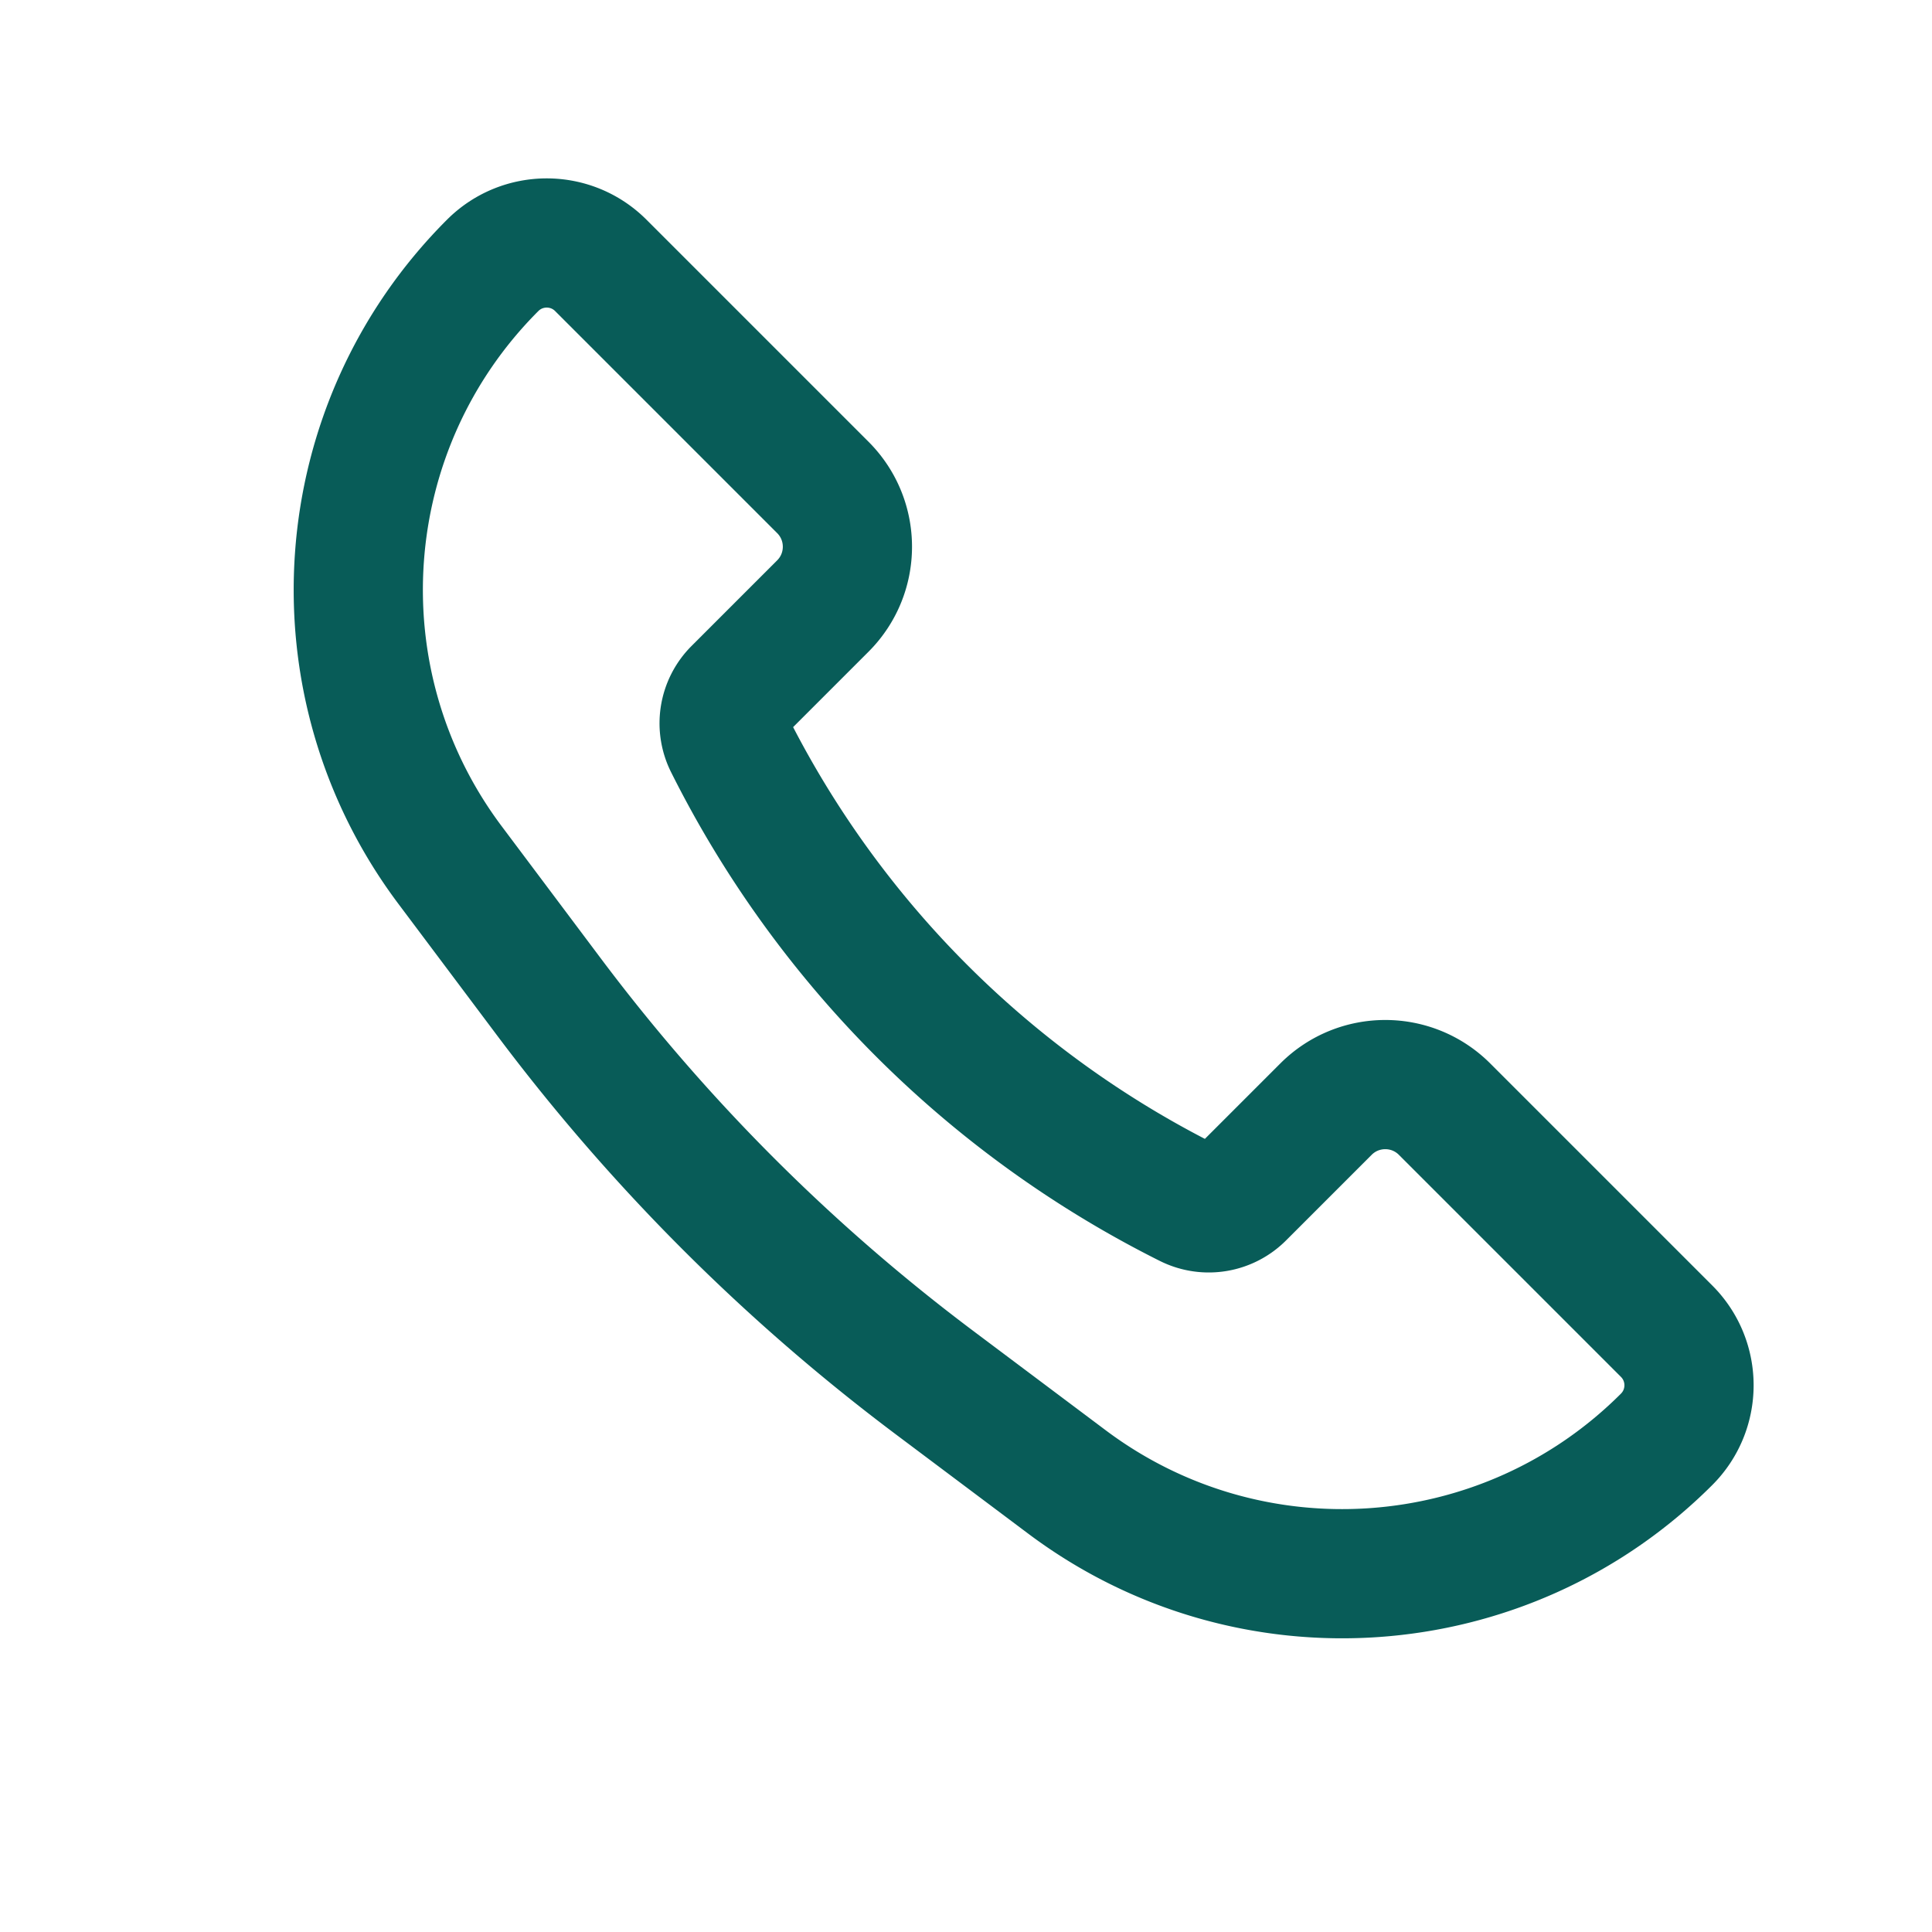 <svg xmlns="http://www.w3.org/2000/svg" width="512" height="512" fill="none" viewBox="0 0 512 512">
  <path fill="#fff" d="M0 0h512v512H0z"/>
  <path stroke="#085C58" stroke-width="34.24" d="m382.825 293.936 58.847 58.847c7.913 7.913 7.913 20.743 0 28.656-42.783 42.783-110.514 47.596-158.917 11.294l-35.009-26.257a511.124 511.124 0 0 1-102.222-102.222l-26.257-35.009c-36.302-48.403-31.489-116.134 11.294-158.917 7.913-7.913 20.743-7.913 28.656 0l58.847 58.847c8.679 8.679 8.679 22.749 0 31.427l-22.692 22.693a11.848 11.848 0 0 0-2.219 13.677 272.522 272.522 0 0 0 121.875 121.875 11.848 11.848 0 0 0 13.677-2.219l22.693-22.692c8.678-8.679 22.748-8.679 31.427 0Z"/>
</svg>
